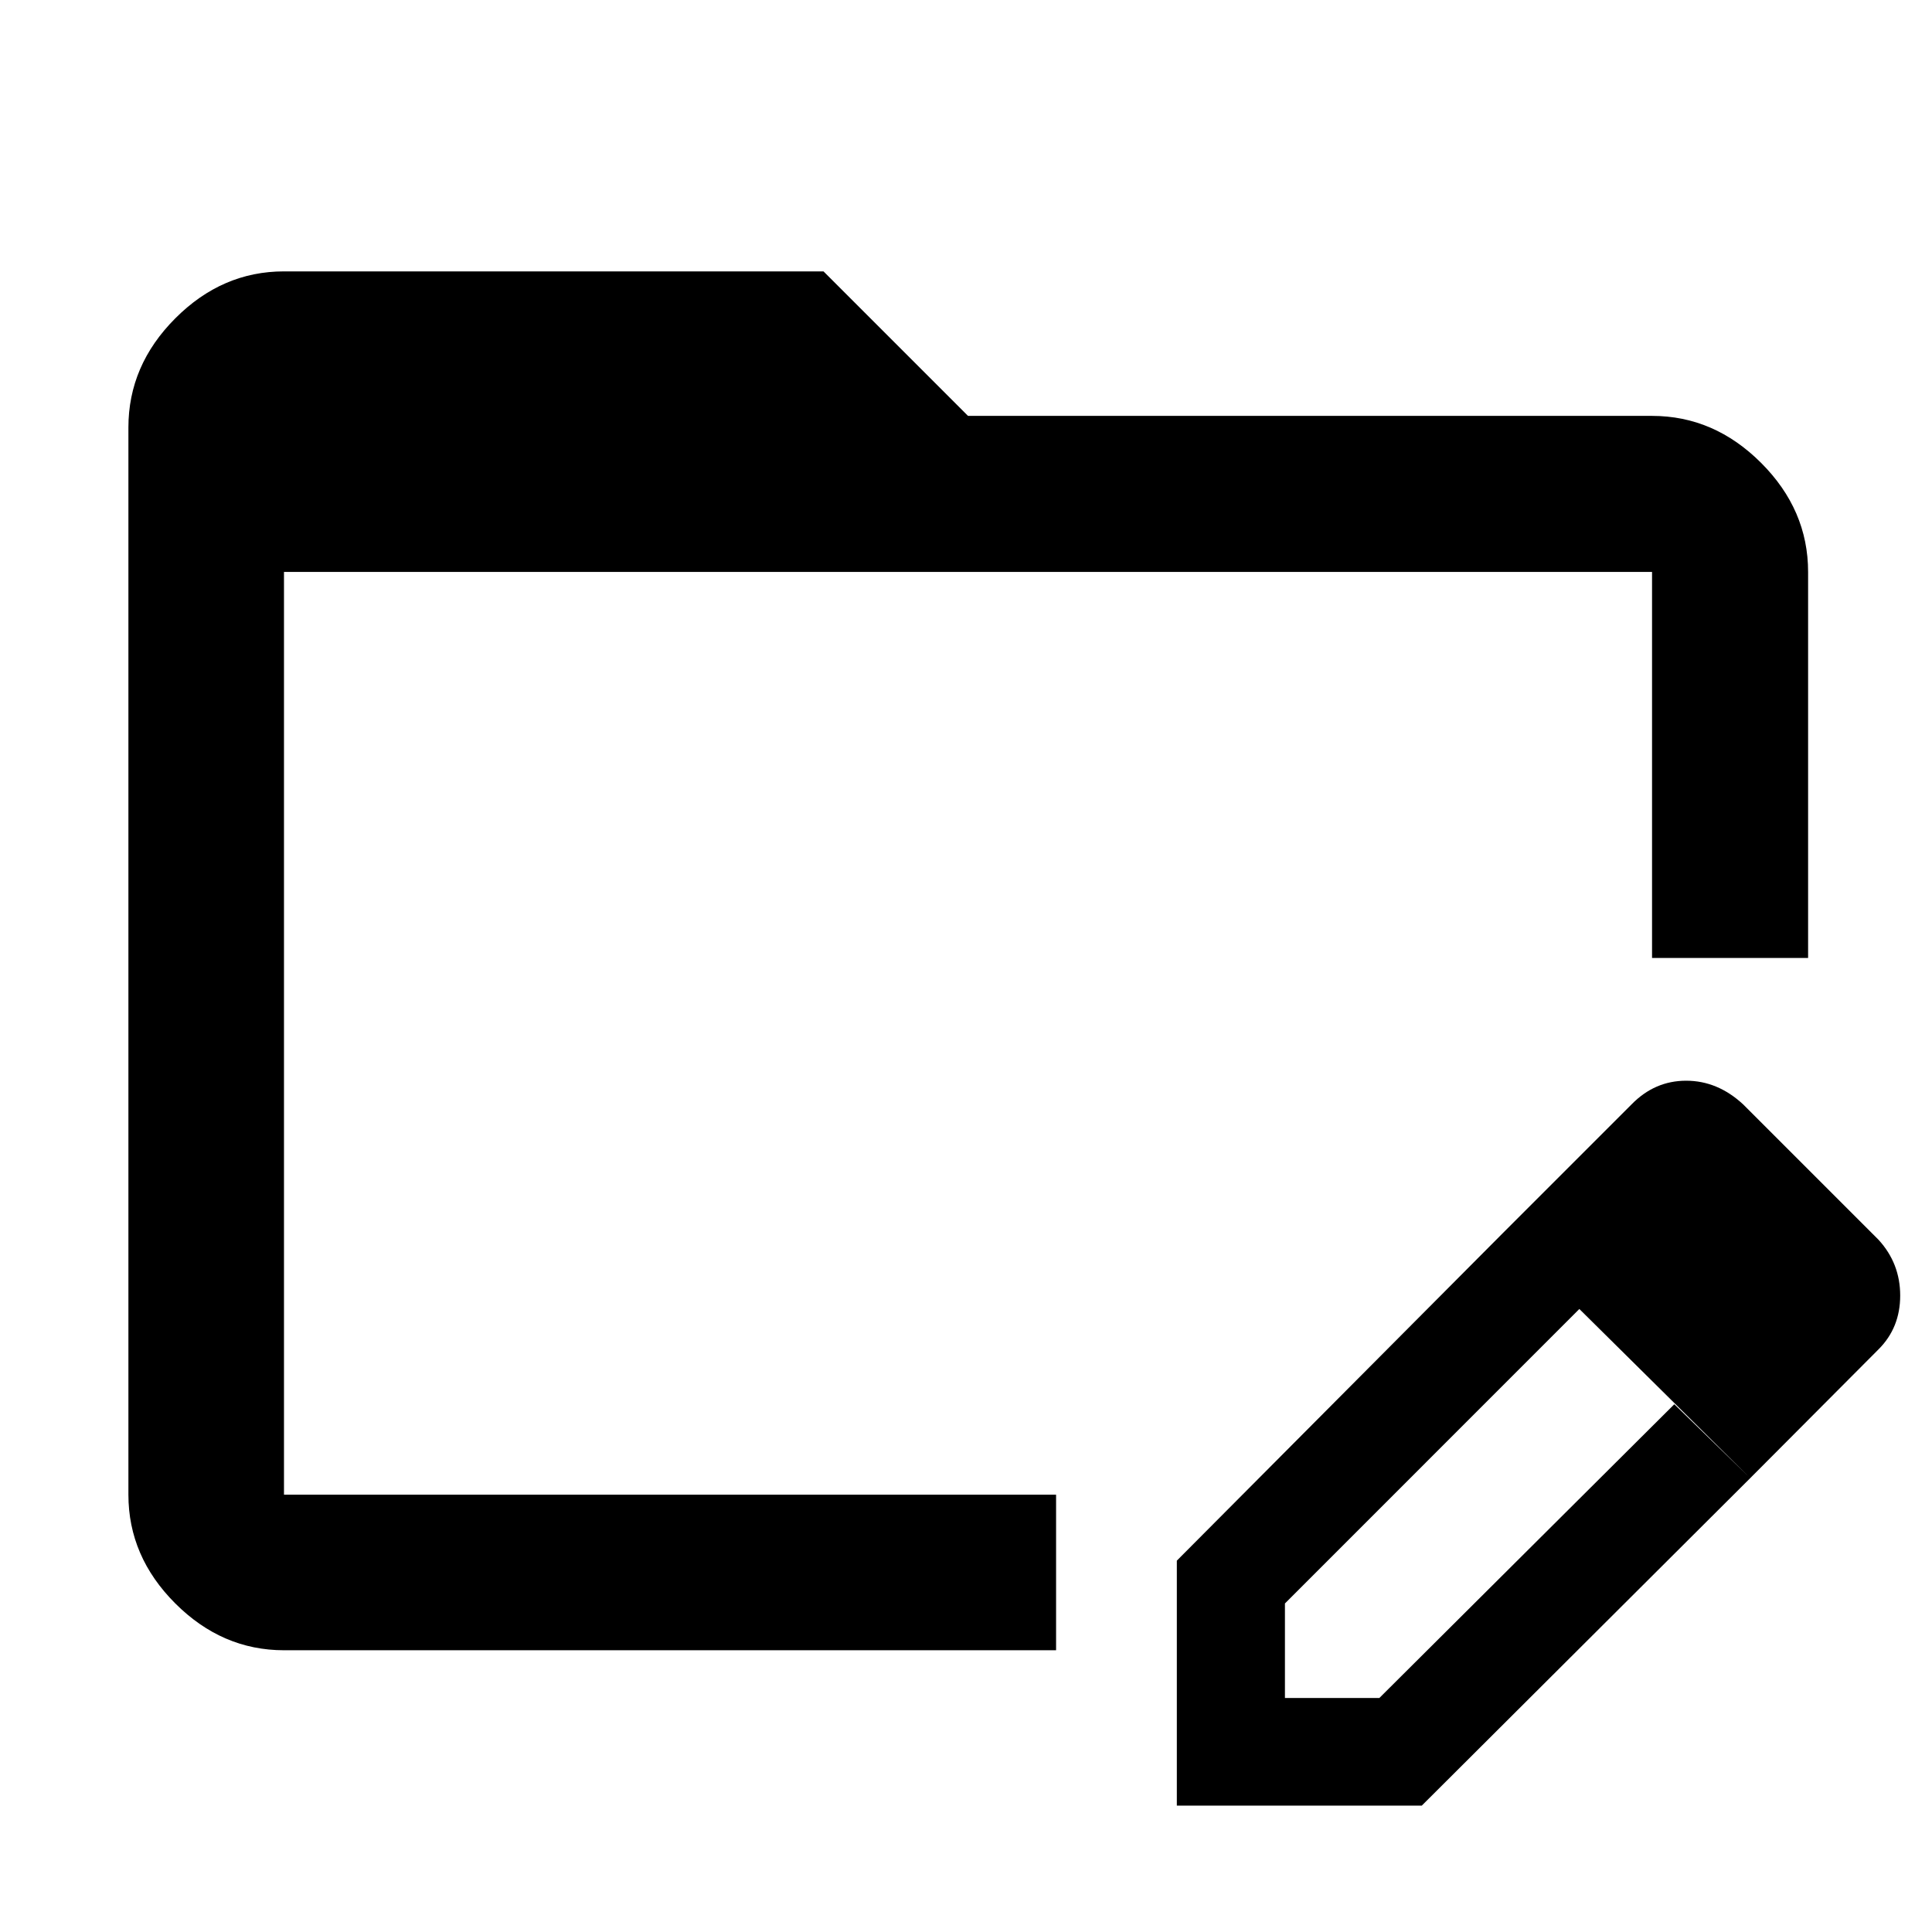 <svg xmlns="http://www.w3.org/2000/svg" height="48" viewBox="0 96 960 960" width="48"><path d="M141.109 916q-30.746 0-54.025-23.279-23.28-23.28-23.28-54.025V308.391q0-30.844 23.28-54.194 23.279-23.349 54.025-23.349h268.087L481 302.652h339.891q30.845 0 54.194 23.35 23.35 23.349 23.35 54.194V572h-77.544V380.196H141.109v458.5h383.652V916H141.109Zm605.608-207.239L785.196 746 638.478 892.752v46.965h46.921l146.558-145.956 37.717 36.717-163.196 162.718H584.761V871.478l161.956-162.717Zm122.957 121.717L746.717 708.761l64.044-64.044Q822.239 633 837.842 633t28.267 11.717l67.369 67.37q10.718 11.728 10.718 27.679 0 15.951-10.718 26.669l-63.804 64.043ZM141.109 380.196v466.282-466.282Z"/></svg>